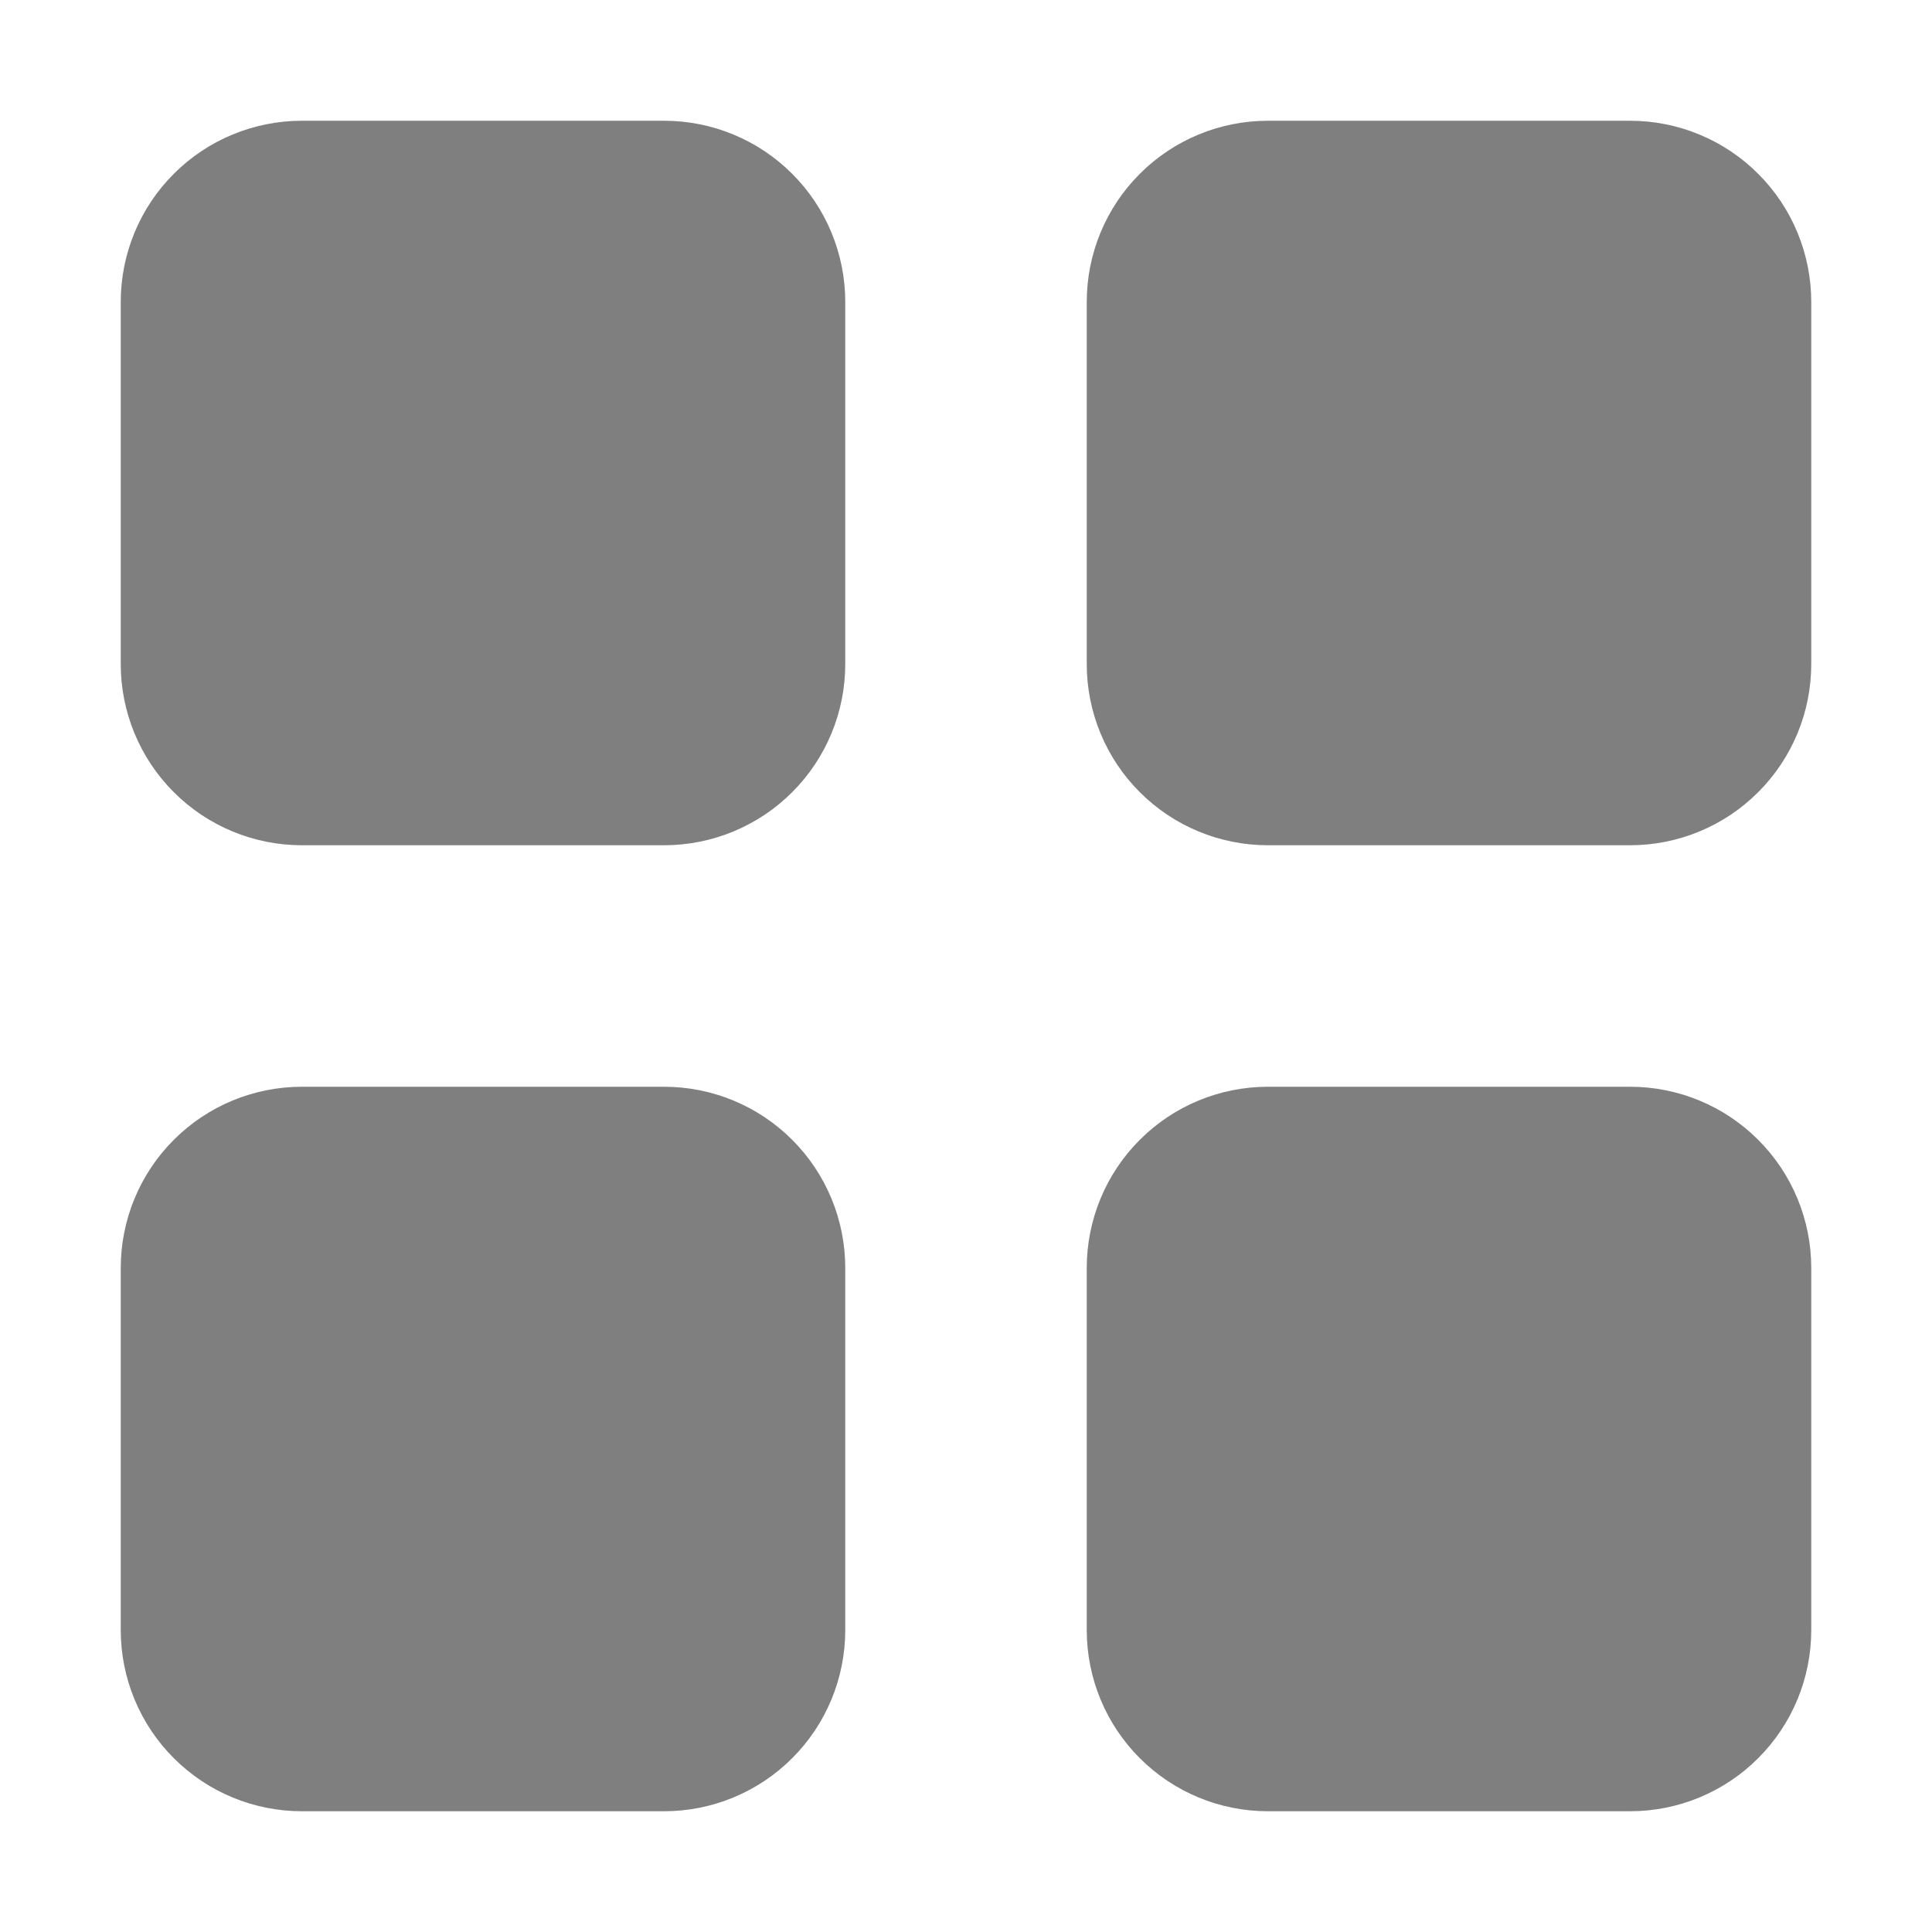<svg width="30" height="30" viewBox="0 0 30 30" fill="none" xmlns="http://www.w3.org/2000/svg">
<path d="M1.875 4.688C1.875 3.942 2.171 3.226 2.699 2.699C3.226 2.171 3.942 1.875 4.688 1.875H10.312C11.058 1.875 11.774 2.171 12.301 2.699C12.829 3.226 13.125 3.942 13.125 4.688V10.312C13.125 11.058 12.829 11.774 12.301 12.301C11.774 12.829 11.058 13.125 10.312 13.125H4.688C3.942 13.125 3.226 12.829 2.699 12.301C2.171 11.774 1.875 11.058 1.875 10.312V4.688ZM16.875 4.688C16.875 3.942 17.171 3.226 17.699 2.699C18.226 2.171 18.942 1.875 19.688 1.875H25.312C26.058 1.875 26.774 2.171 27.301 2.699C27.829 3.226 28.125 3.942 28.125 4.688V10.312C28.125 11.058 27.829 11.774 27.301 12.301C26.774 12.829 26.058 13.125 25.312 13.125H19.688C18.942 13.125 18.226 12.829 17.699 12.301C17.171 11.774 16.875 11.058 16.875 10.312V4.688ZM1.875 19.688C1.875 18.942 2.171 18.226 2.699 17.699C3.226 17.171 3.942 16.875 4.688 16.875H10.312C11.058 16.875 11.774 17.171 12.301 17.699C12.829 18.226 13.125 18.942 13.125 19.688V25.312C13.125 26.058 12.829 26.774 12.301 27.301C11.774 27.829 11.058 28.125 10.312 28.125H4.688C3.942 28.125 3.226 27.829 2.699 27.301C2.171 26.774 1.875 26.058 1.875 25.312V19.688ZM16.875 19.688C16.875 18.942 17.171 18.226 17.699 17.699C18.226 17.171 18.942 16.875 19.688 16.875H25.312C26.058 16.875 26.774 17.171 27.301 17.699C27.829 18.226 28.125 18.942 28.125 19.688V25.312C28.125 26.058 27.829 26.774 27.301 27.301C26.774 27.829 26.058 28.125 25.312 28.125H19.688C18.942 28.125 18.226 27.829 17.699 27.301C17.171 26.774 16.875 26.058 16.875 25.312V19.688Z" fill="black" fill-opacity="0.5"/>
</svg>
